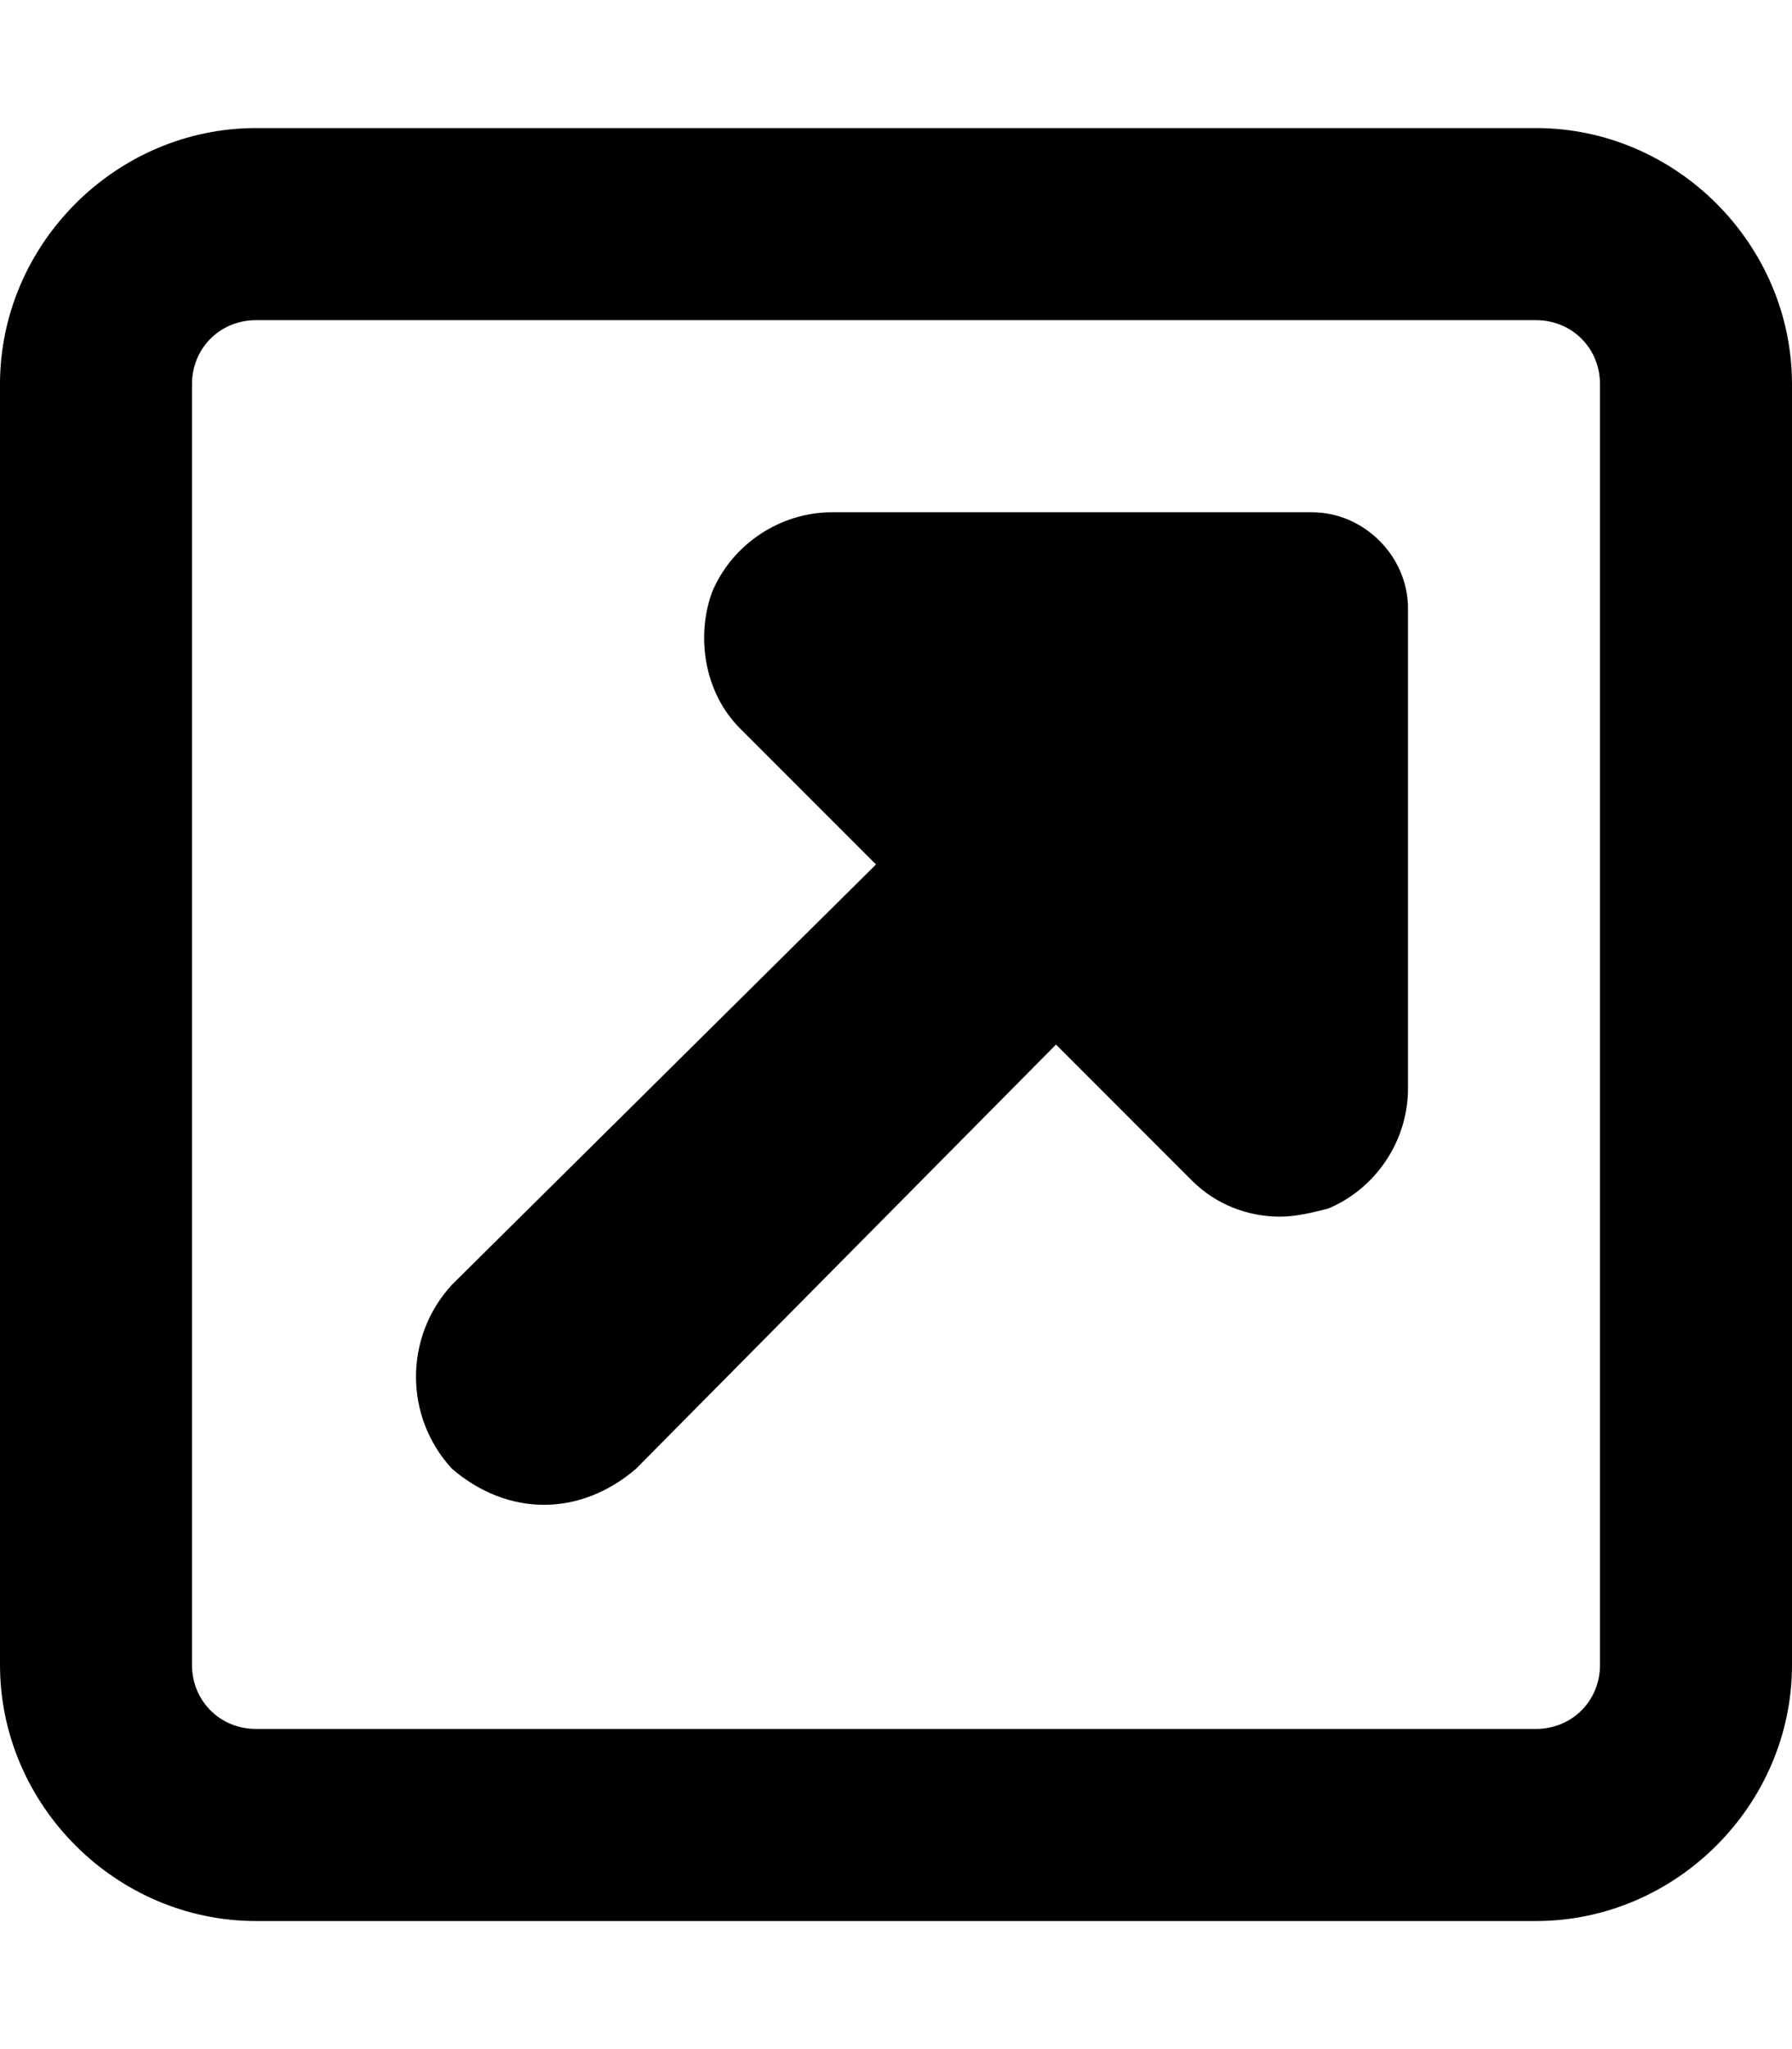 <svg xmlns="http://www.w3.org/2000/svg" viewBox="0 0 448 512"><!-- Font Awesome Pro 6.0.0-alpha1 by @fontawesome - https://fontawesome.com License - https://fontawesome.com/license (Commercial License) --><path d="M328 128H208C195 128 183 136 178 148C174 159 176 173 185 182L219 216L113 321C101 334 101 354 113 367C120 373 128 376 136 376S152 373 159 367L264 261L298 295C304 301 312 304 320 304C324 304 328 303 332 302C344 297 352 285 352 272V152C352 139 341 128 328 128ZM384 32H64C29 32 0 61 0 96V416C0 451 29 480 64 480H384C419 480 448 451 448 416V96C448 61 419 32 384 32ZM400 416C400 425 393 432 384 432H64C55 432 48 425 48 416V96C48 87 55 80 64 80H384C393 80 400 87 400 96V416Z"/></svg>